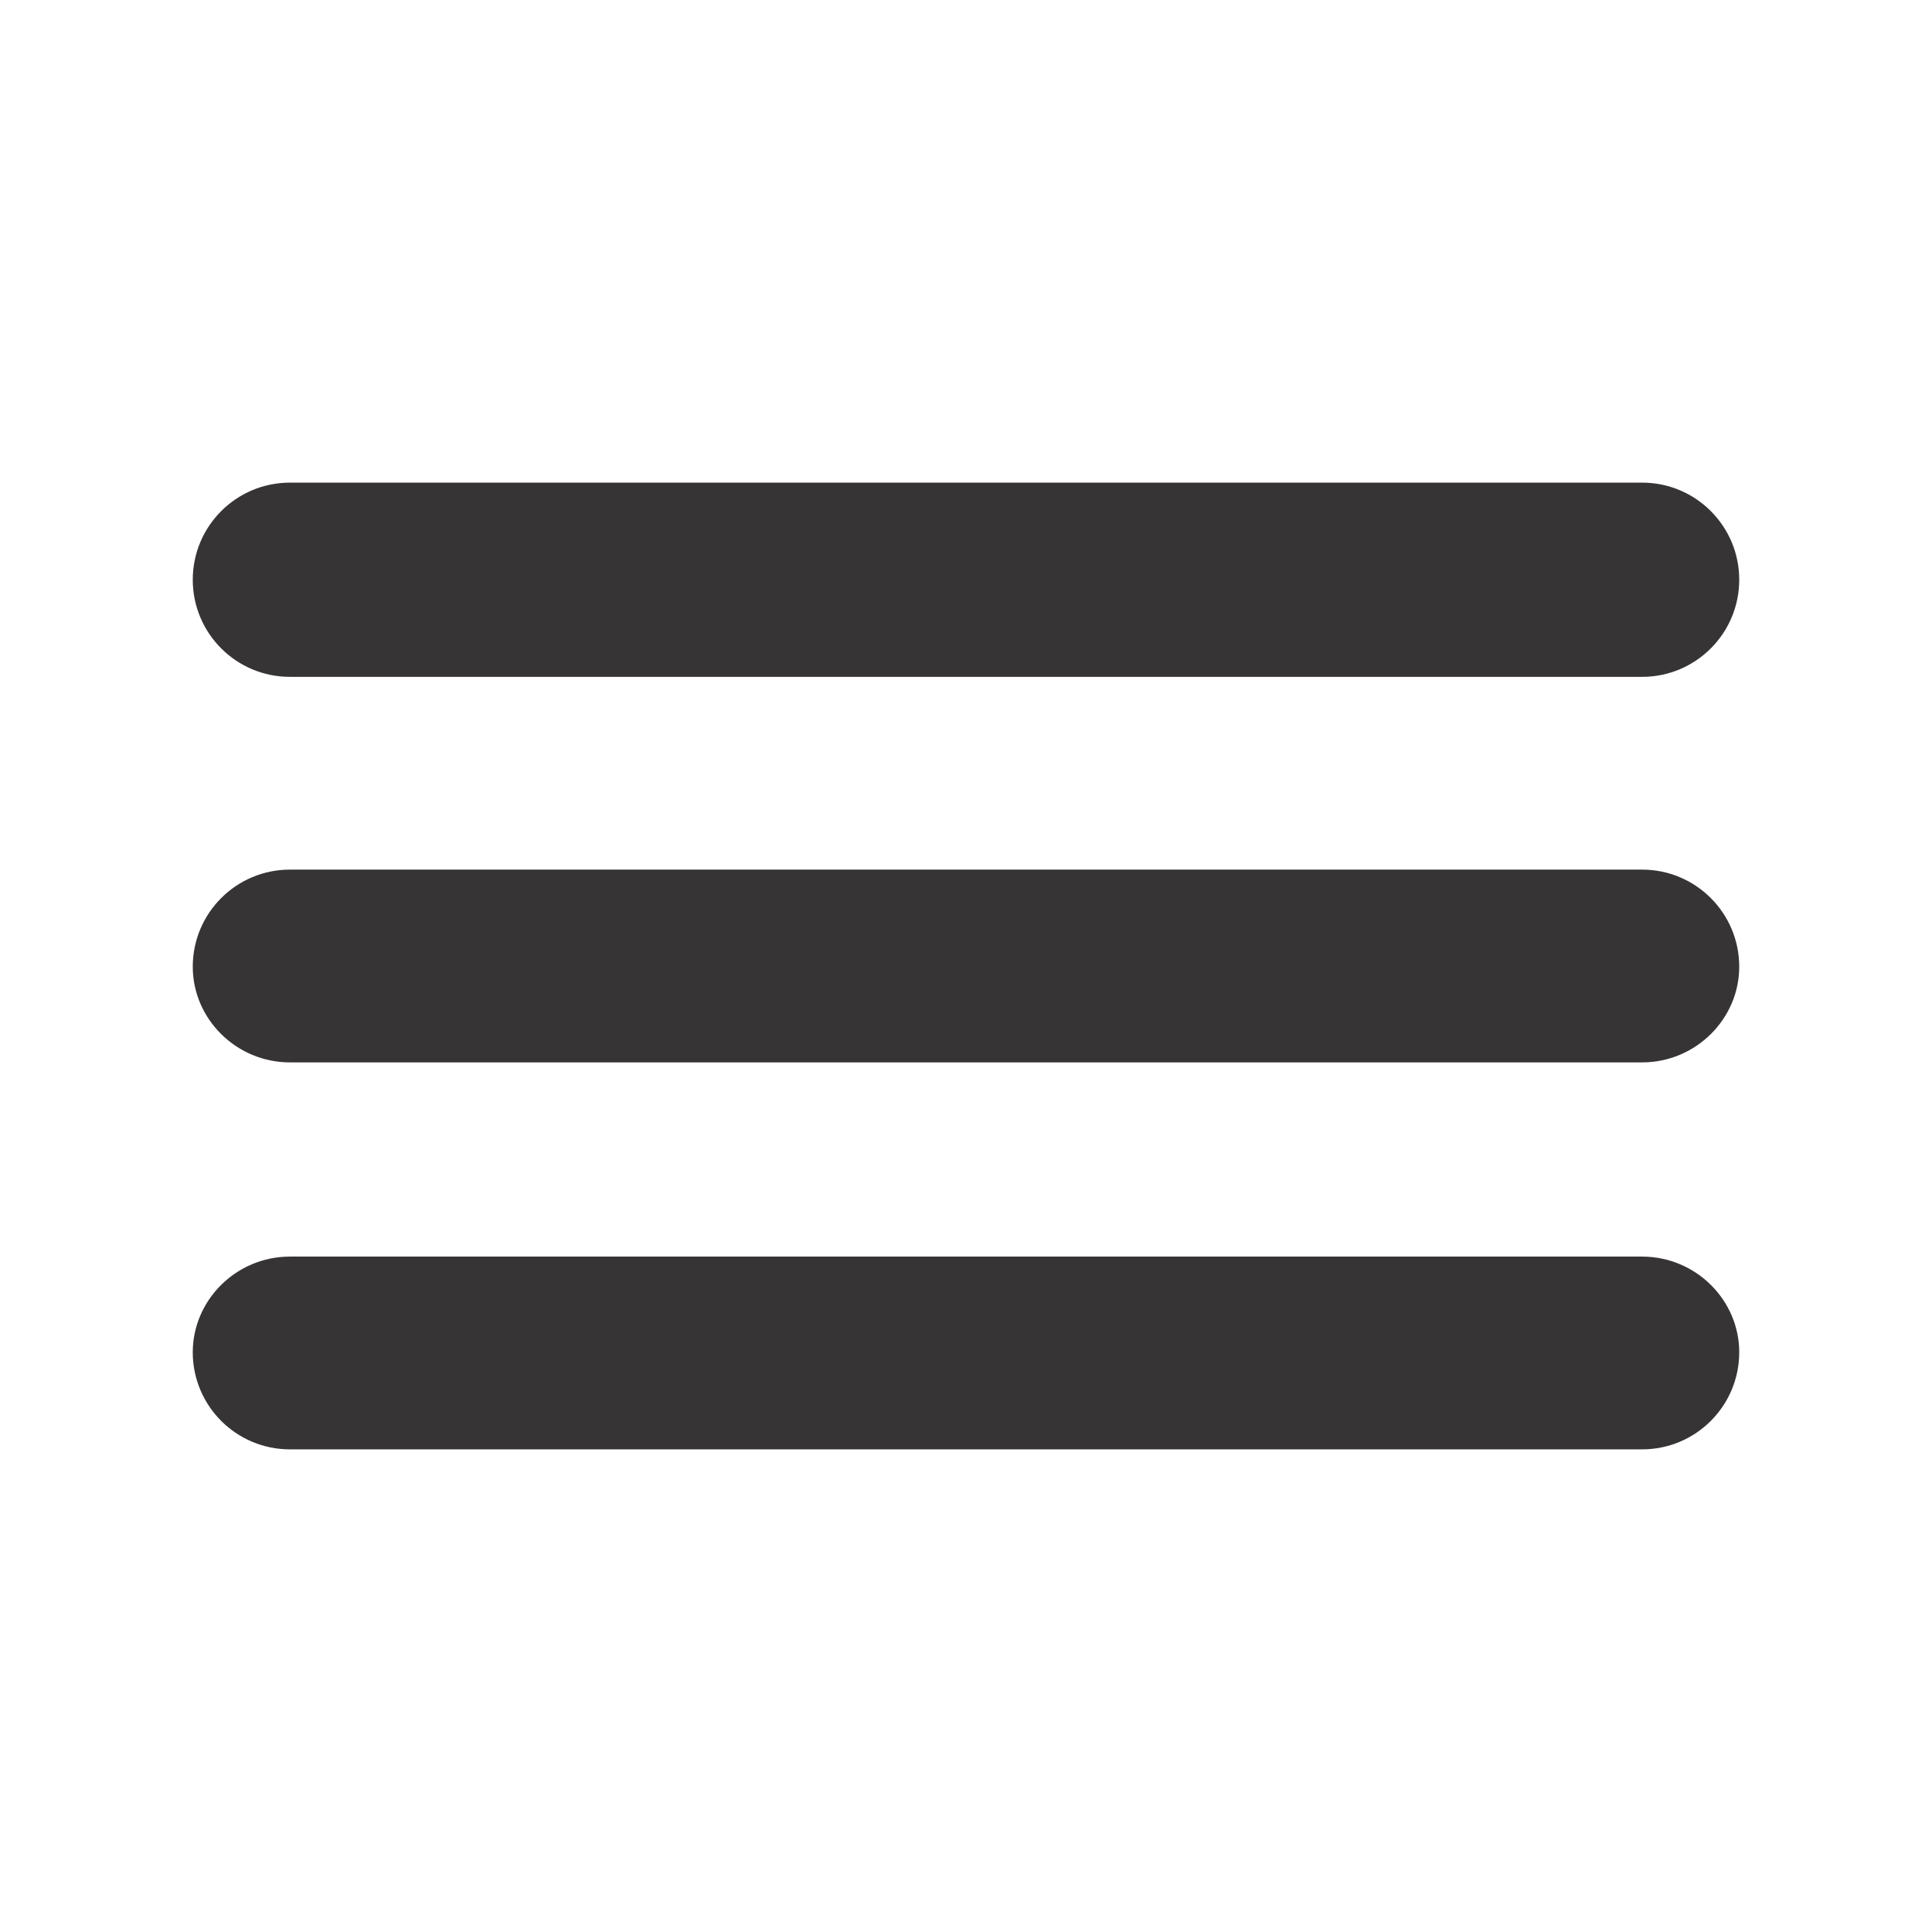 <?xml version="1.0" encoding="UTF-8"?>
<!DOCTYPE svg PUBLIC "-//W3C//DTD SVG 1.1//EN" "http://www.w3.org/Graphics/SVG/1.1/DTD/svg11.dtd">
<!-- Creator: CorelDRAW X8 -->
<svg xmlns="http://www.w3.org/2000/svg" xml:space="preserve" width="4000px" height="4000px" version="1.1" style="shape-rendering:geometricPrecision; text-rendering:geometricPrecision; image-rendering:optimizeQuality; fill-rule:evenodd; clip-rule:evenodd"
viewBox="0 0 1333 1333"
 xmlns:xlink="http://www.w3.org/1999/xlink">
 <defs>
  <style type="text/css">
   <![CDATA[
    .fil0 {fill:none}
    .fil1 {fill:#373435}
   ]]>
  </style>
 </defs>
 <g id="Camada_x0020_1">
  <rect class="fil0" width="1333" height="1333"/>
  <path class="fil1" d="M200 600l933 0c37,0 67,30 67,67l0 0c0,36 -30,66 -67,66l-933 0c-37,0 -67,-30 -67,-66l0 0c0,-37 30,-67 67,-67z"/>
  <path class="fil1" d="M200 867l933 0c37,0 67,30 67,66l0 0c0,37 -30,67 -67,67l-933 0c-37,0 -67,-30 -67,-67l0 0c0,-36 30,-66 67,-66z"/>
  <path class="fil1" d="M200 333l933 0c37,0 67,30 67,67l0 0c0,37 -30,67 -67,67l-933 0c-37,0 -67,-30 -67,-67l0 0c0,-37 30,-67 67,-67z"/>
 </g>
</svg>
